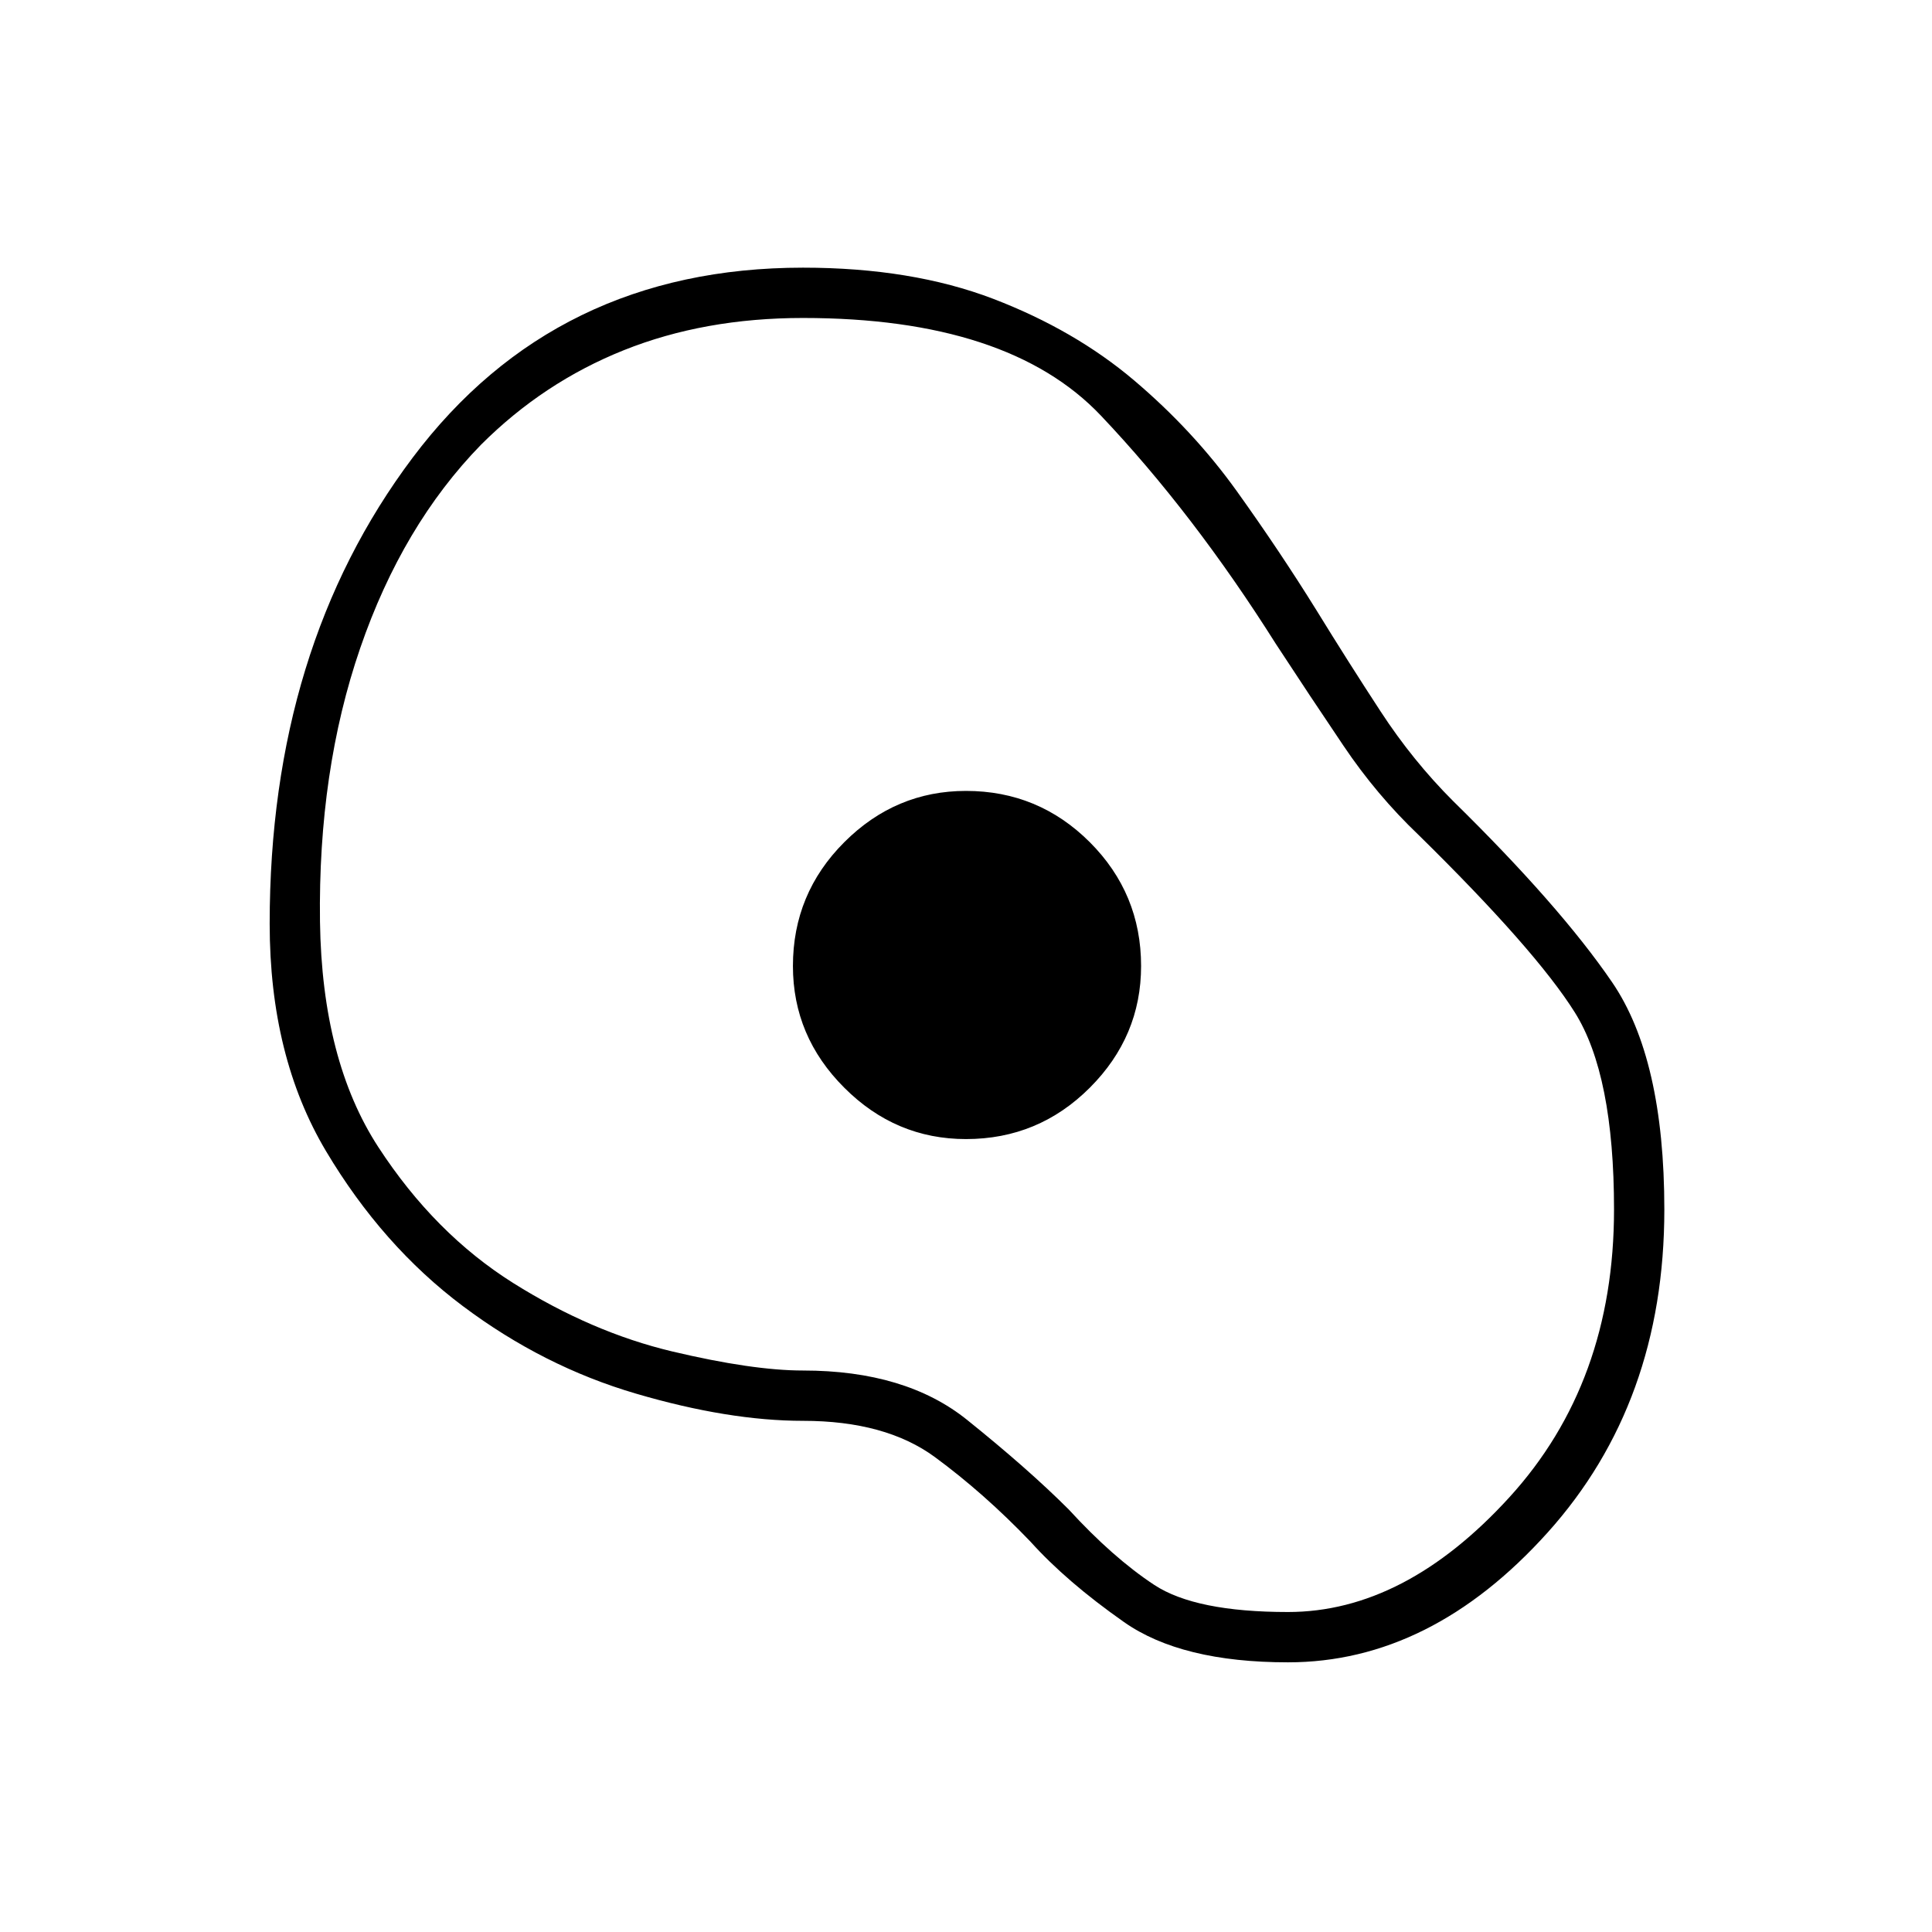 <svg xmlns="http://www.w3.org/2000/svg" height="24" width="24"><path d="M16 20.65q-1.325 0-2.037-.5-.713-.5-1.163-1-.575-.6-1.187-1.05-.613-.45-1.638-.45-.925 0-2.075-.338-1.15-.337-2.15-1.087T4.05 14.3q-.7-1.175-.7-2.825 0-3.425 1.775-5.788Q6.9 3.325 9.975 3.325q1.35 0 2.363.387 1.012.388 1.75 1.013.737.625 1.275 1.375.537.75.987 1.475.4.65.8 1.262.4.613.9 1.113 1.325 1.3 1.975 2.25.65.95.65 2.825 0 2.4-1.45 4.013Q17.775 20.65 16 20.65Zm0-.625q1.45 0 2.75-1.425t1.3-3.575q0-1.675-.488-2.45-.487-.775-1.937-2.2-.525-.5-.937-1.113Q16.275 8.65 15.85 8q-1.025-1.625-2.175-2.838-1.15-1.212-3.7-1.212-1.225 0-2.225.4T5.975 5.525q-.975 1-1.5 2.525t-.5 3.4q.025 1.725.725 2.8.7 1.075 1.675 1.688.975.612 1.975.85 1 .237 1.625.237 1.275 0 2.037.612.763.613 1.263 1.113.55.6 1.063.938.512.337 1.662.337Zm-4-5.875q.9 0 1.538-.638.637-.637.637-1.512 0-.9-.637-1.538Q12.9 9.825 12 9.825q-.875 0-1.512.637Q9.85 11.1 9.85 12q0 .875.638 1.512.637.638 1.512.638ZM12 12Z"/></svg>